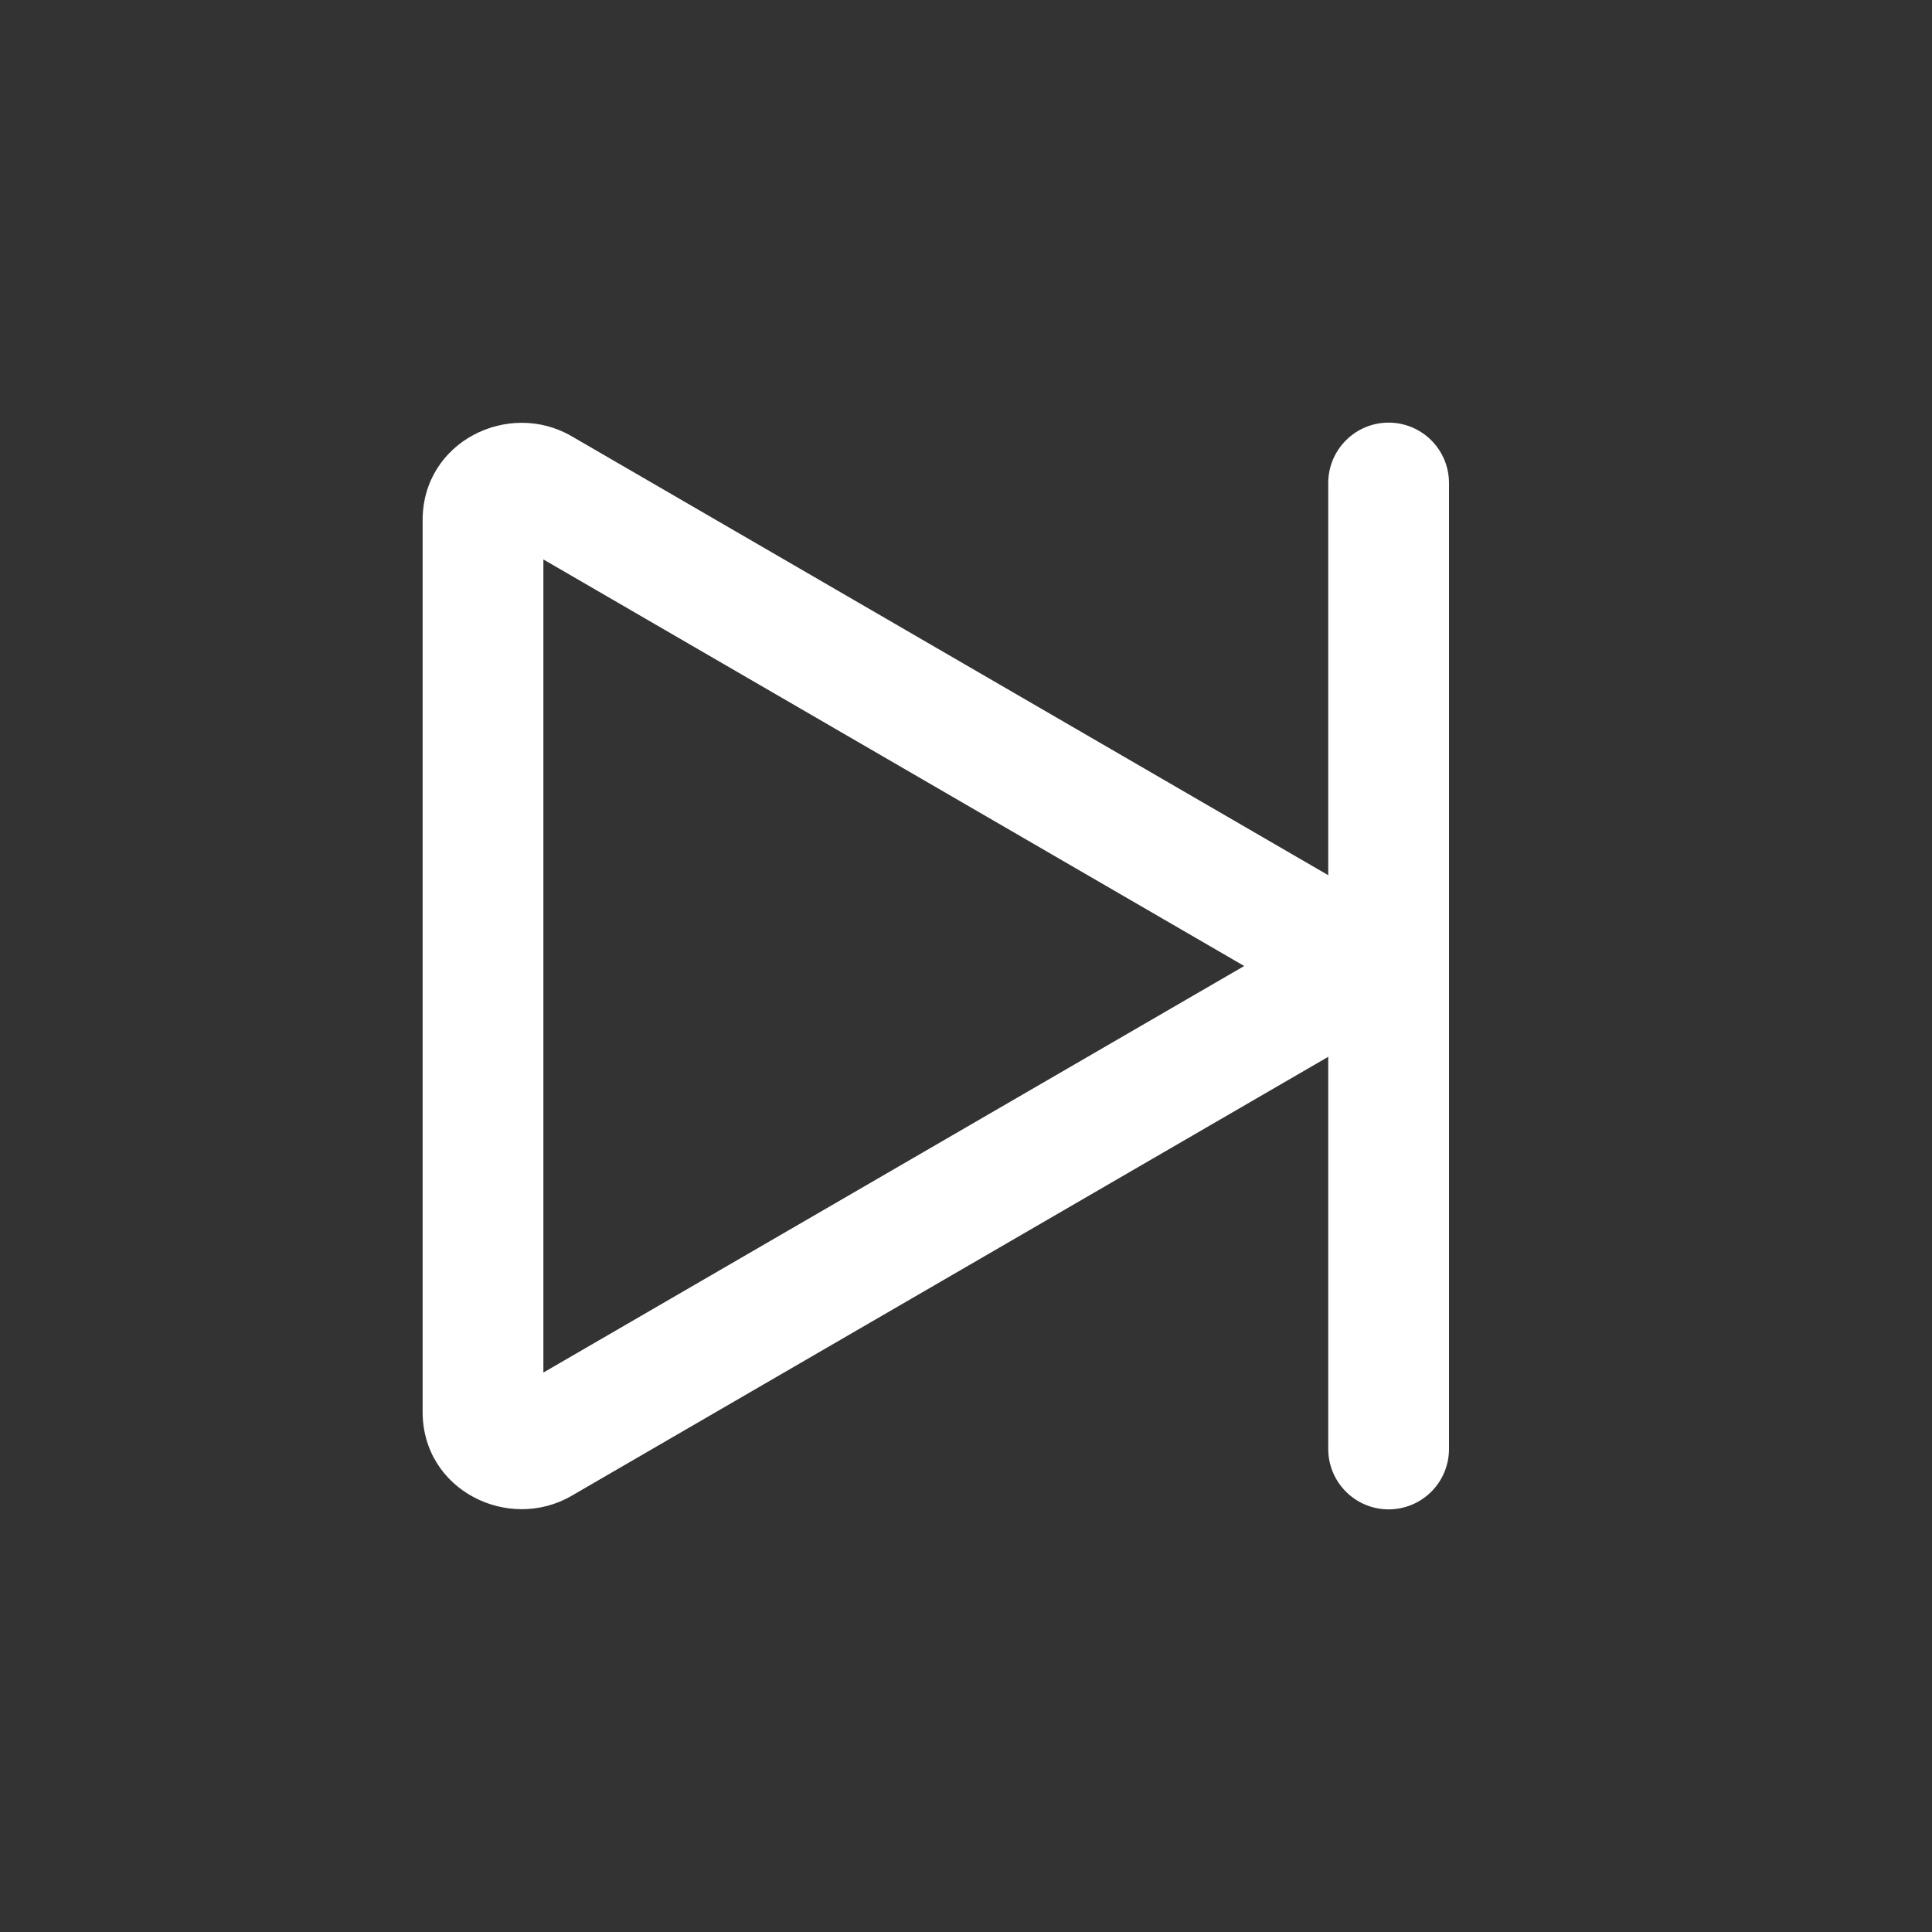 <svg width="67" height="67" viewBox="0 0 67 67" fill="none" xmlns="http://www.w3.org/2000/svg">
<rect x="0" y="0" width="67" height="67" fill="#333333" stroke="none"/>
<path d="M50.25 16.75C50.25 16.195 50.029 15.662 49.637 15.27C49.244 14.877 48.712 14.656 48.156 14.656C47.601 14.656 47.068 14.877 46.676 15.27C46.283 15.662 46.062 16.195 46.062 16.75V30.351L19.819 15.125C17.642 13.861 14.656 15.305 14.656 18.04V48.96C14.656 51.695 17.642 53.139 19.819 51.875L46.062 36.649V50.25C46.062 50.805 46.283 51.338 46.676 51.73C47.068 52.123 47.601 52.344 48.156 52.344C48.712 52.344 49.244 52.123 49.637 51.73C50.029 51.338 50.25 50.805 50.25 50.25V16.75ZM18.844 19.401L43.148 33.5L18.844 47.599V19.401Z" fill="white"/>
</svg>
